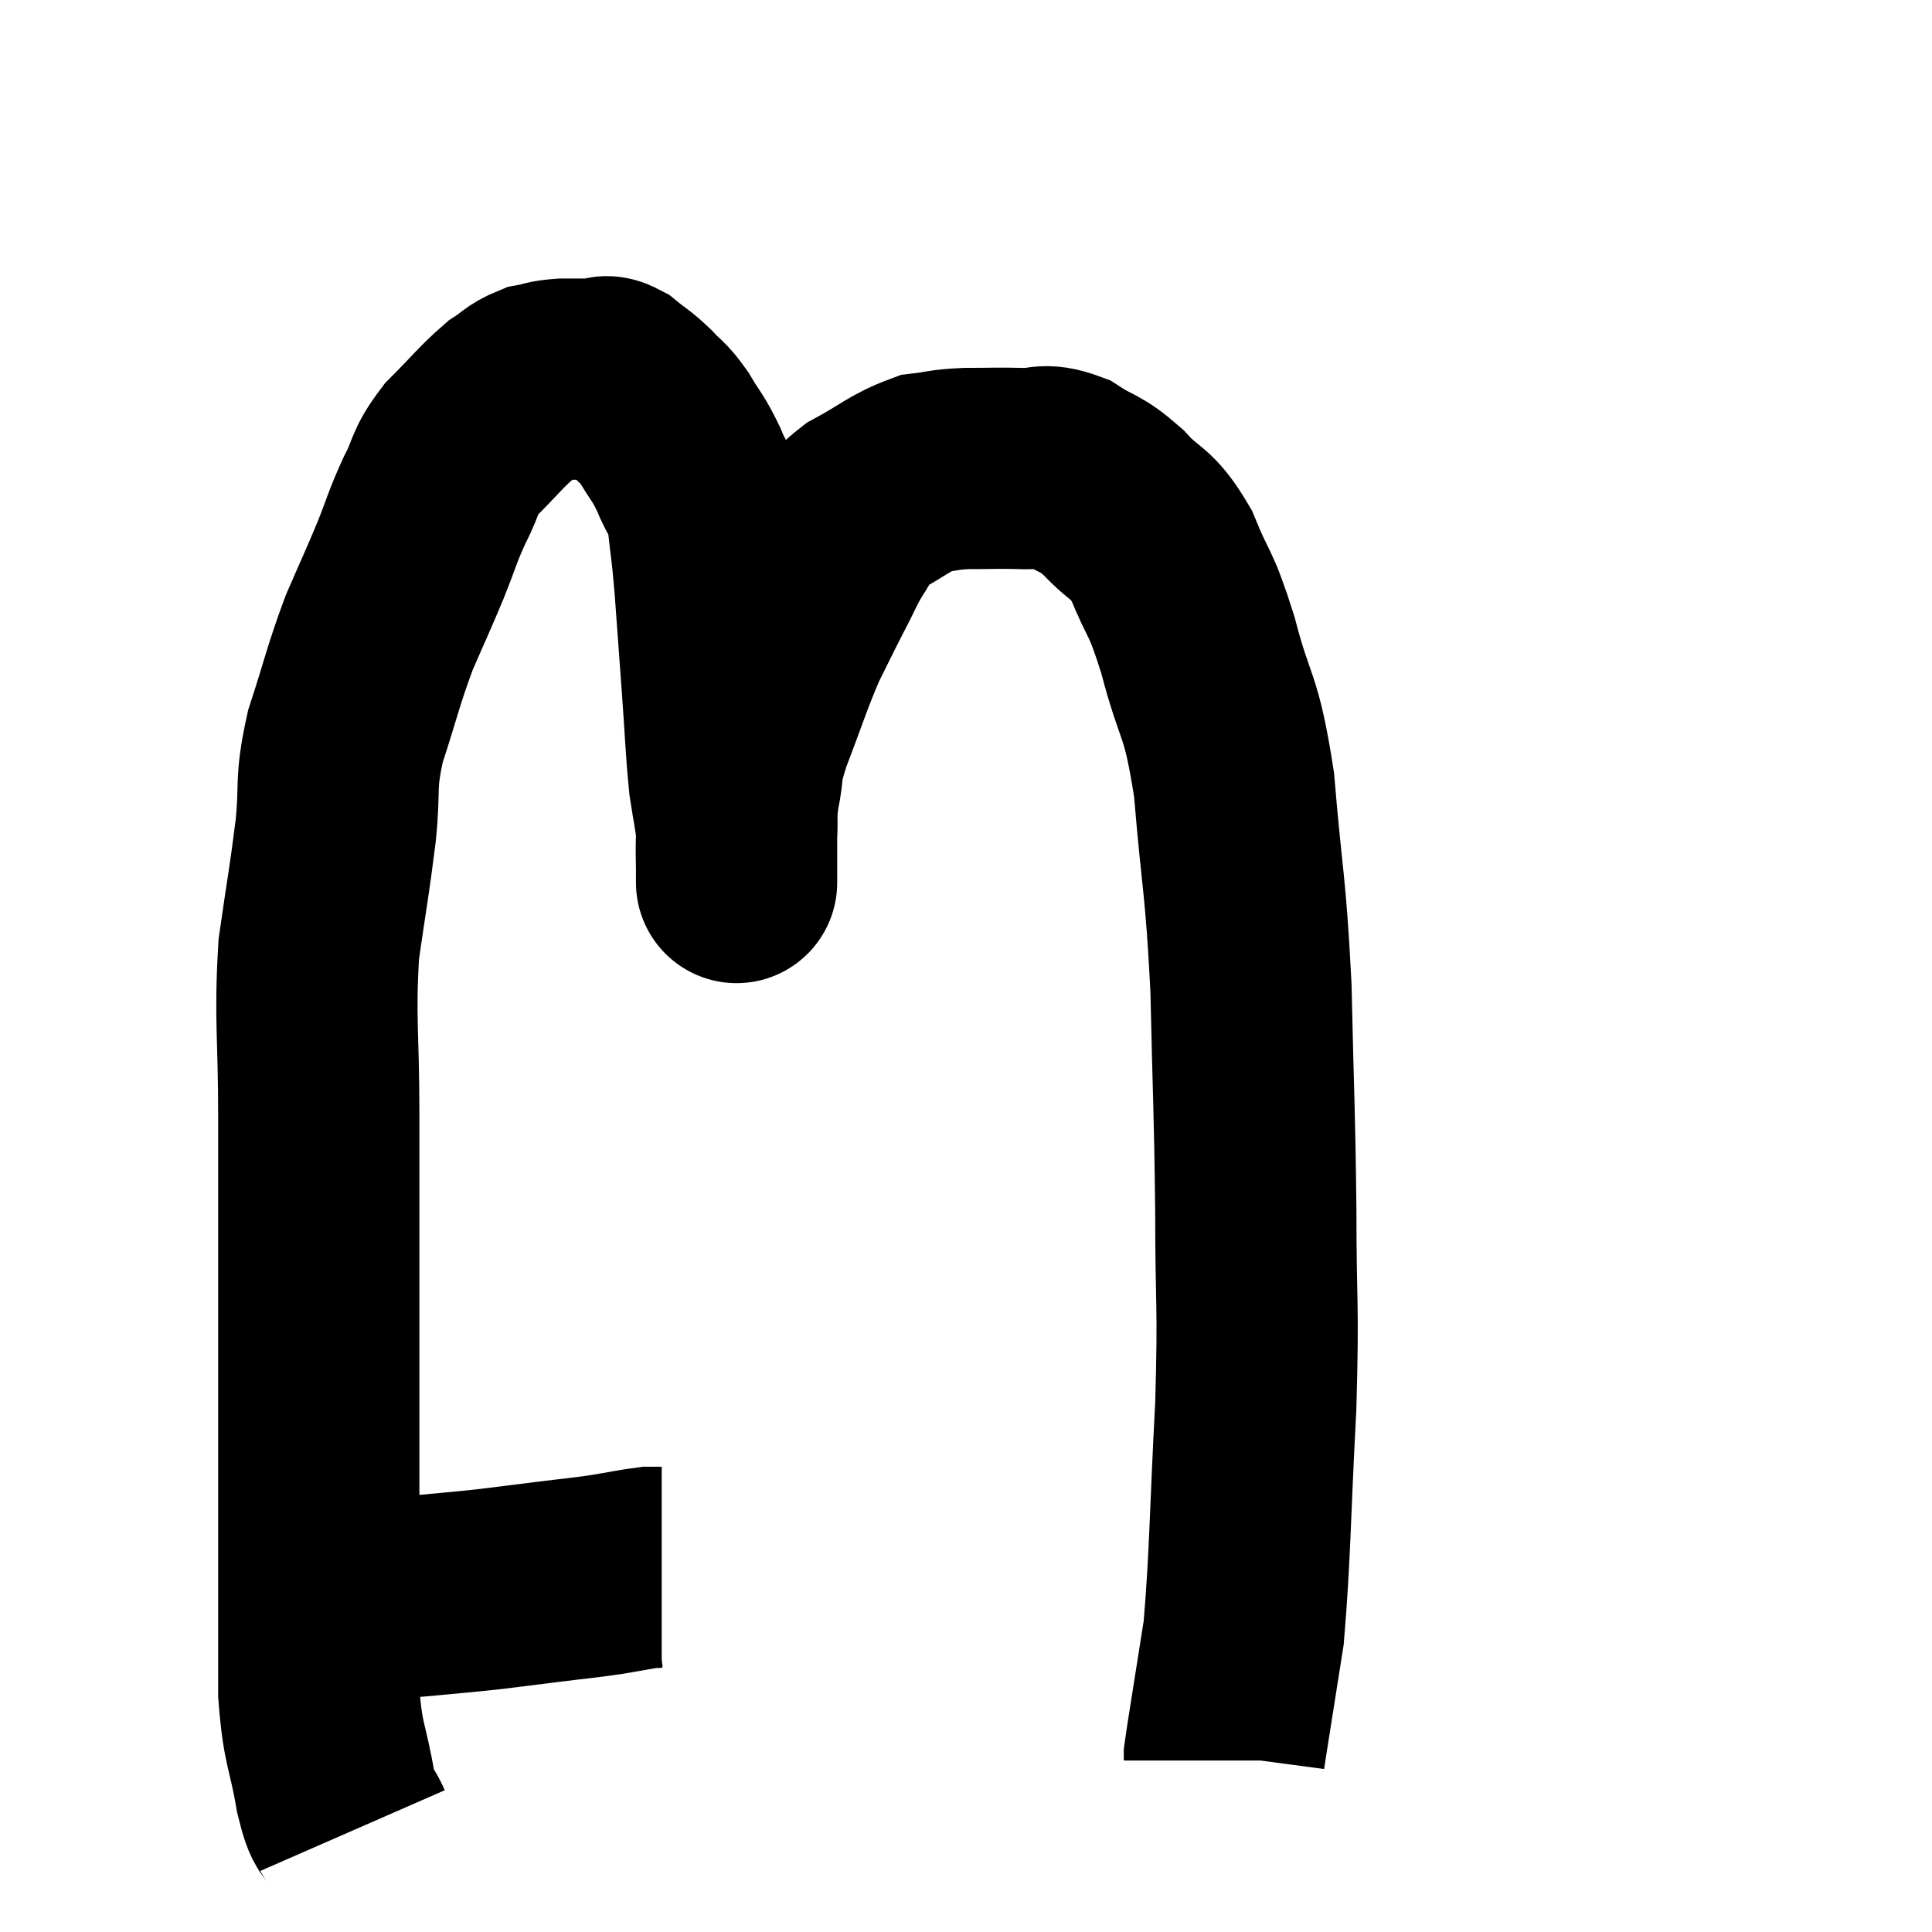 <svg width="48" height="48" viewBox="0 0 48 48" xmlns="http://www.w3.org/2000/svg"><path d="M 8.22 39.66 C 8.73 39.66, 8.715 39.66, 9.24 39.66 C 9.78 39.66, 9.585 39.705, 10.32 39.66 C 11.25 39.57, 11.355 39.57, 12.18 39.48 C 12.9 39.39, 12.9 39.39, 13.62 39.3 C 14.34 39.21, 14.43 39.21, 15.06 39.12 C 15.6 39.03, 15.795 38.985, 16.14 38.94 C 16.29 38.94, 16.365 38.94, 16.44 38.94 L 16.44 38.94" fill="none" stroke="black" stroke-width="5"></path><path d="M 8.76 45.48 C 8.55 45, 8.55 45.375, 8.34 44.52 C 8.13 43.29, 8.025 43.41, 7.92 42.06 C 7.92 40.59, 7.92 40.575, 7.92 39.12 C 7.92 37.68, 7.92 37.83, 7.92 36.24 C 7.92 34.5, 7.92 34.89, 7.92 32.76 C 7.92 30.24, 7.92 30.015, 7.92 27.72 C 7.92 25.65, 7.815 25.35, 7.92 23.58 C 8.13 22.11, 8.175 21.96, 8.34 20.64 C 8.46 19.47, 8.31 19.53, 8.58 18.3 C 9 17.01, 9.015 16.815, 9.42 15.72 C 9.81 14.82, 9.855 14.745, 10.2 13.92 C 10.5 13.17, 10.485 13.11, 10.8 12.42 C 11.13 11.79, 10.995 11.775, 11.46 11.16 C 12.06 10.56, 12.195 10.365, 12.66 9.96 C 12.99 9.75, 12.99 9.675, 13.32 9.54 C 13.65 9.48, 13.59 9.45, 13.98 9.42 C 14.43 9.42, 14.565 9.42, 14.88 9.42 C 15.06 9.42, 14.985 9.285, 15.24 9.42 C 15.57 9.69, 15.585 9.66, 15.9 9.96 C 16.2 10.29, 16.2 10.2, 16.5 10.62 C 16.8 11.13, 16.83 11.085, 17.1 11.64 C 17.34 12.24, 17.415 12.12, 17.58 12.84 C 17.67 13.68, 17.67 13.485, 17.76 14.52 C 17.85 15.75, 17.85 15.75, 17.94 16.98 C 18.03 18.21, 18.03 18.525, 18.12 19.44 C 18.21 20.04, 18.255 20.175, 18.3 20.64 C 18.3 20.97, 18.3 20.985, 18.3 21.3 C 18.3 21.6, 18.3 21.75, 18.3 21.9 C 18.3 21.9, 18.3 21.9, 18.3 21.9 C 18.3 21.9, 18.3 21.9, 18.3 21.9 C 18.3 21.9, 18.3 21.96, 18.3 21.9 C 18.3 21.78, 18.3 21.945, 18.3 21.66 C 18.3 21.21, 18.285 21.255, 18.3 20.76 C 18.33 20.22, 18.27 20.31, 18.36 19.68 C 18.51 18.96, 18.36 19.185, 18.66 18.24 C 19.11 17.07, 19.17 16.815, 19.56 15.9 C 19.89 15.24, 19.905 15.195, 20.22 14.58 C 20.52 14.01, 20.52 13.935, 20.82 13.44 C 21.12 13.02, 20.88 13.02, 21.42 12.6 C 22.2 12.18, 22.335 12, 22.98 11.76 C 23.49 11.7, 23.4 11.67, 24 11.64 C 24.69 11.64, 24.765 11.625, 25.38 11.64 C 25.92 11.67, 25.89 11.49, 26.46 11.7 C 27.06 12.09, 27.06 11.955, 27.66 12.48 C 28.26 13.14, 28.335 12.915, 28.86 13.8 C 29.31 14.91, 29.31 14.595, 29.76 16.02 C 30.21 17.76, 30.33 17.37, 30.66 19.5 C 30.87 22.02, 30.945 21.9, 31.08 24.54 C 31.14 27.3, 31.17 27.465, 31.2 30.06 C 31.2 32.49, 31.275 32.295, 31.2 34.92 C 31.05 37.74, 31.065 38.58, 30.9 40.56 C 30.72 41.7, 30.66 42.075, 30.54 42.84 C 30.48 43.23, 30.45 43.395, 30.42 43.62 C 30.42 43.68, 30.42 43.71, 30.42 43.74 L 30.42 43.74" fill="none" stroke="black" stroke-width="5"></path></svg>
